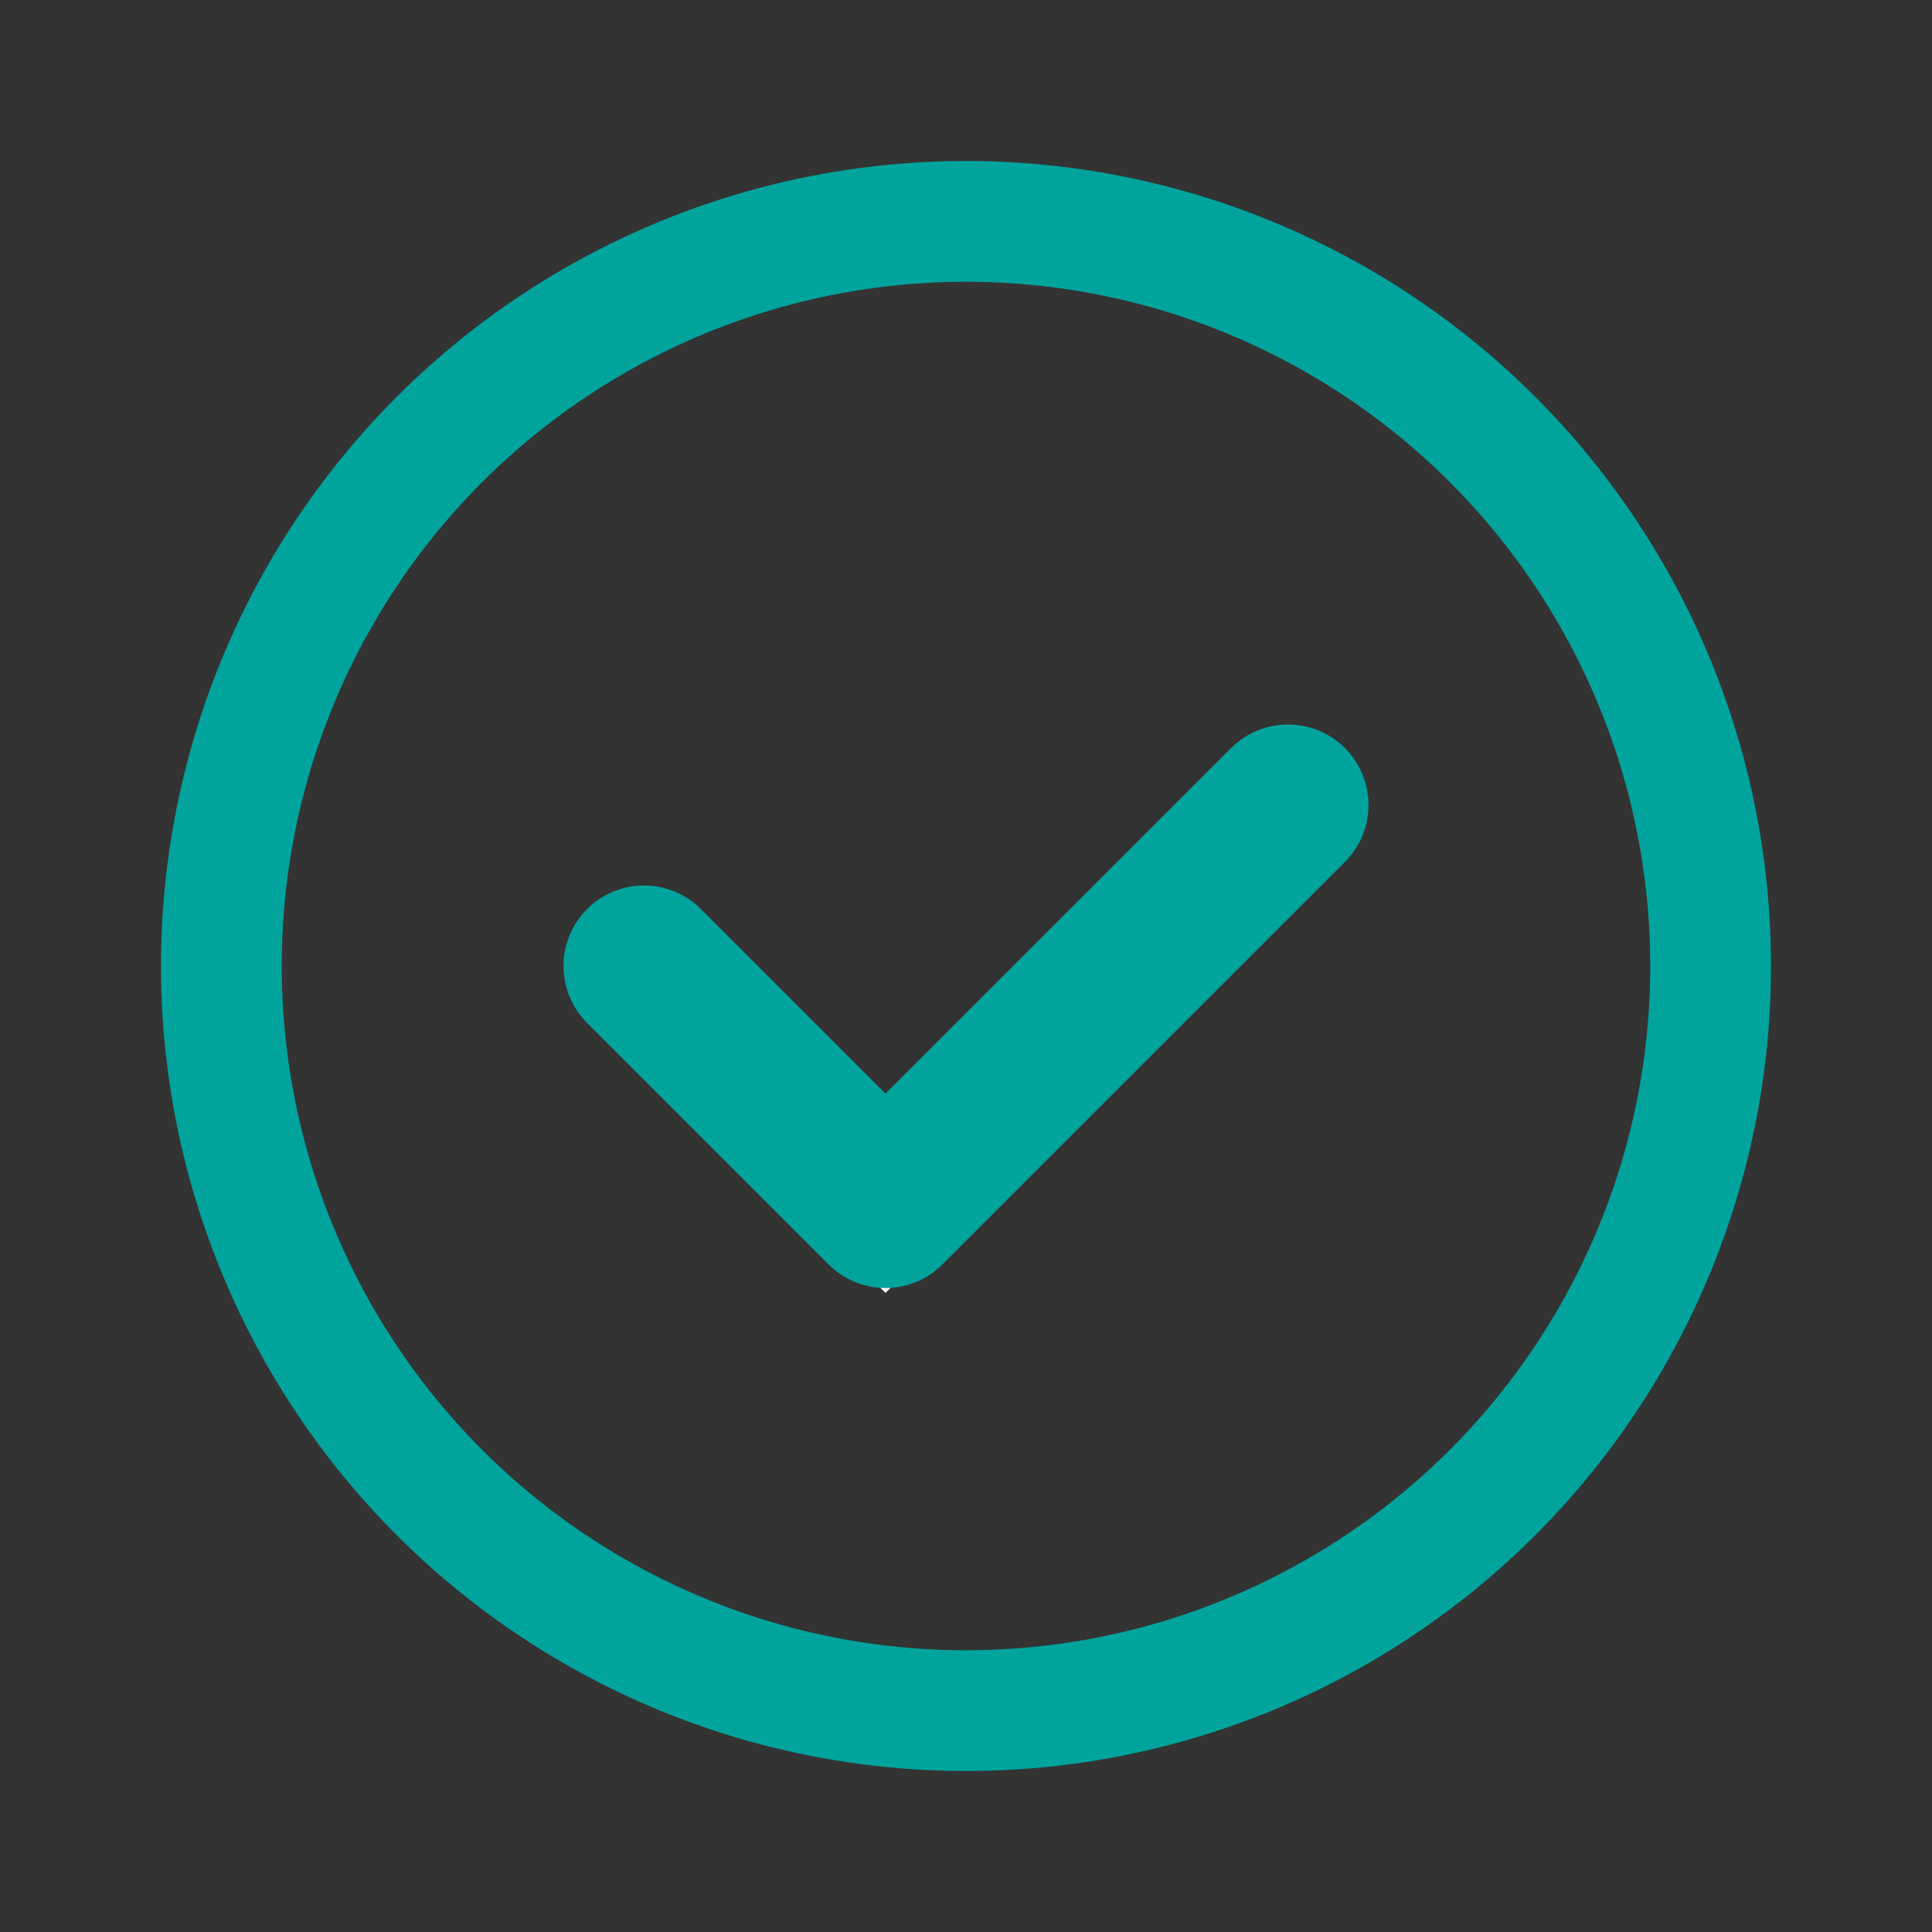 <svg width="24" height="24" viewBox="0 0 24 24" xmlns="http://www.w3.org/2000/svg">
    <rect x="0" y="0" width="24" height="24" fill="#333333" stroke="none"/>
    <g fill="none" fill-rule="evenodd">
        <g transform="translate(2 2)" stroke-width="1.5">
            <circle stroke="#00A49D" cx="10" cy="10" r="9.25"/>
            <path d="m6 10 3 3 5-5" stroke="#FFF"/>
        </g>
        <path stroke="#00A49D" stroke-width="2" stroke-linecap="round" stroke-linejoin="round" d="m8 12 3 3 5-5"/>
    </g>
</svg>
